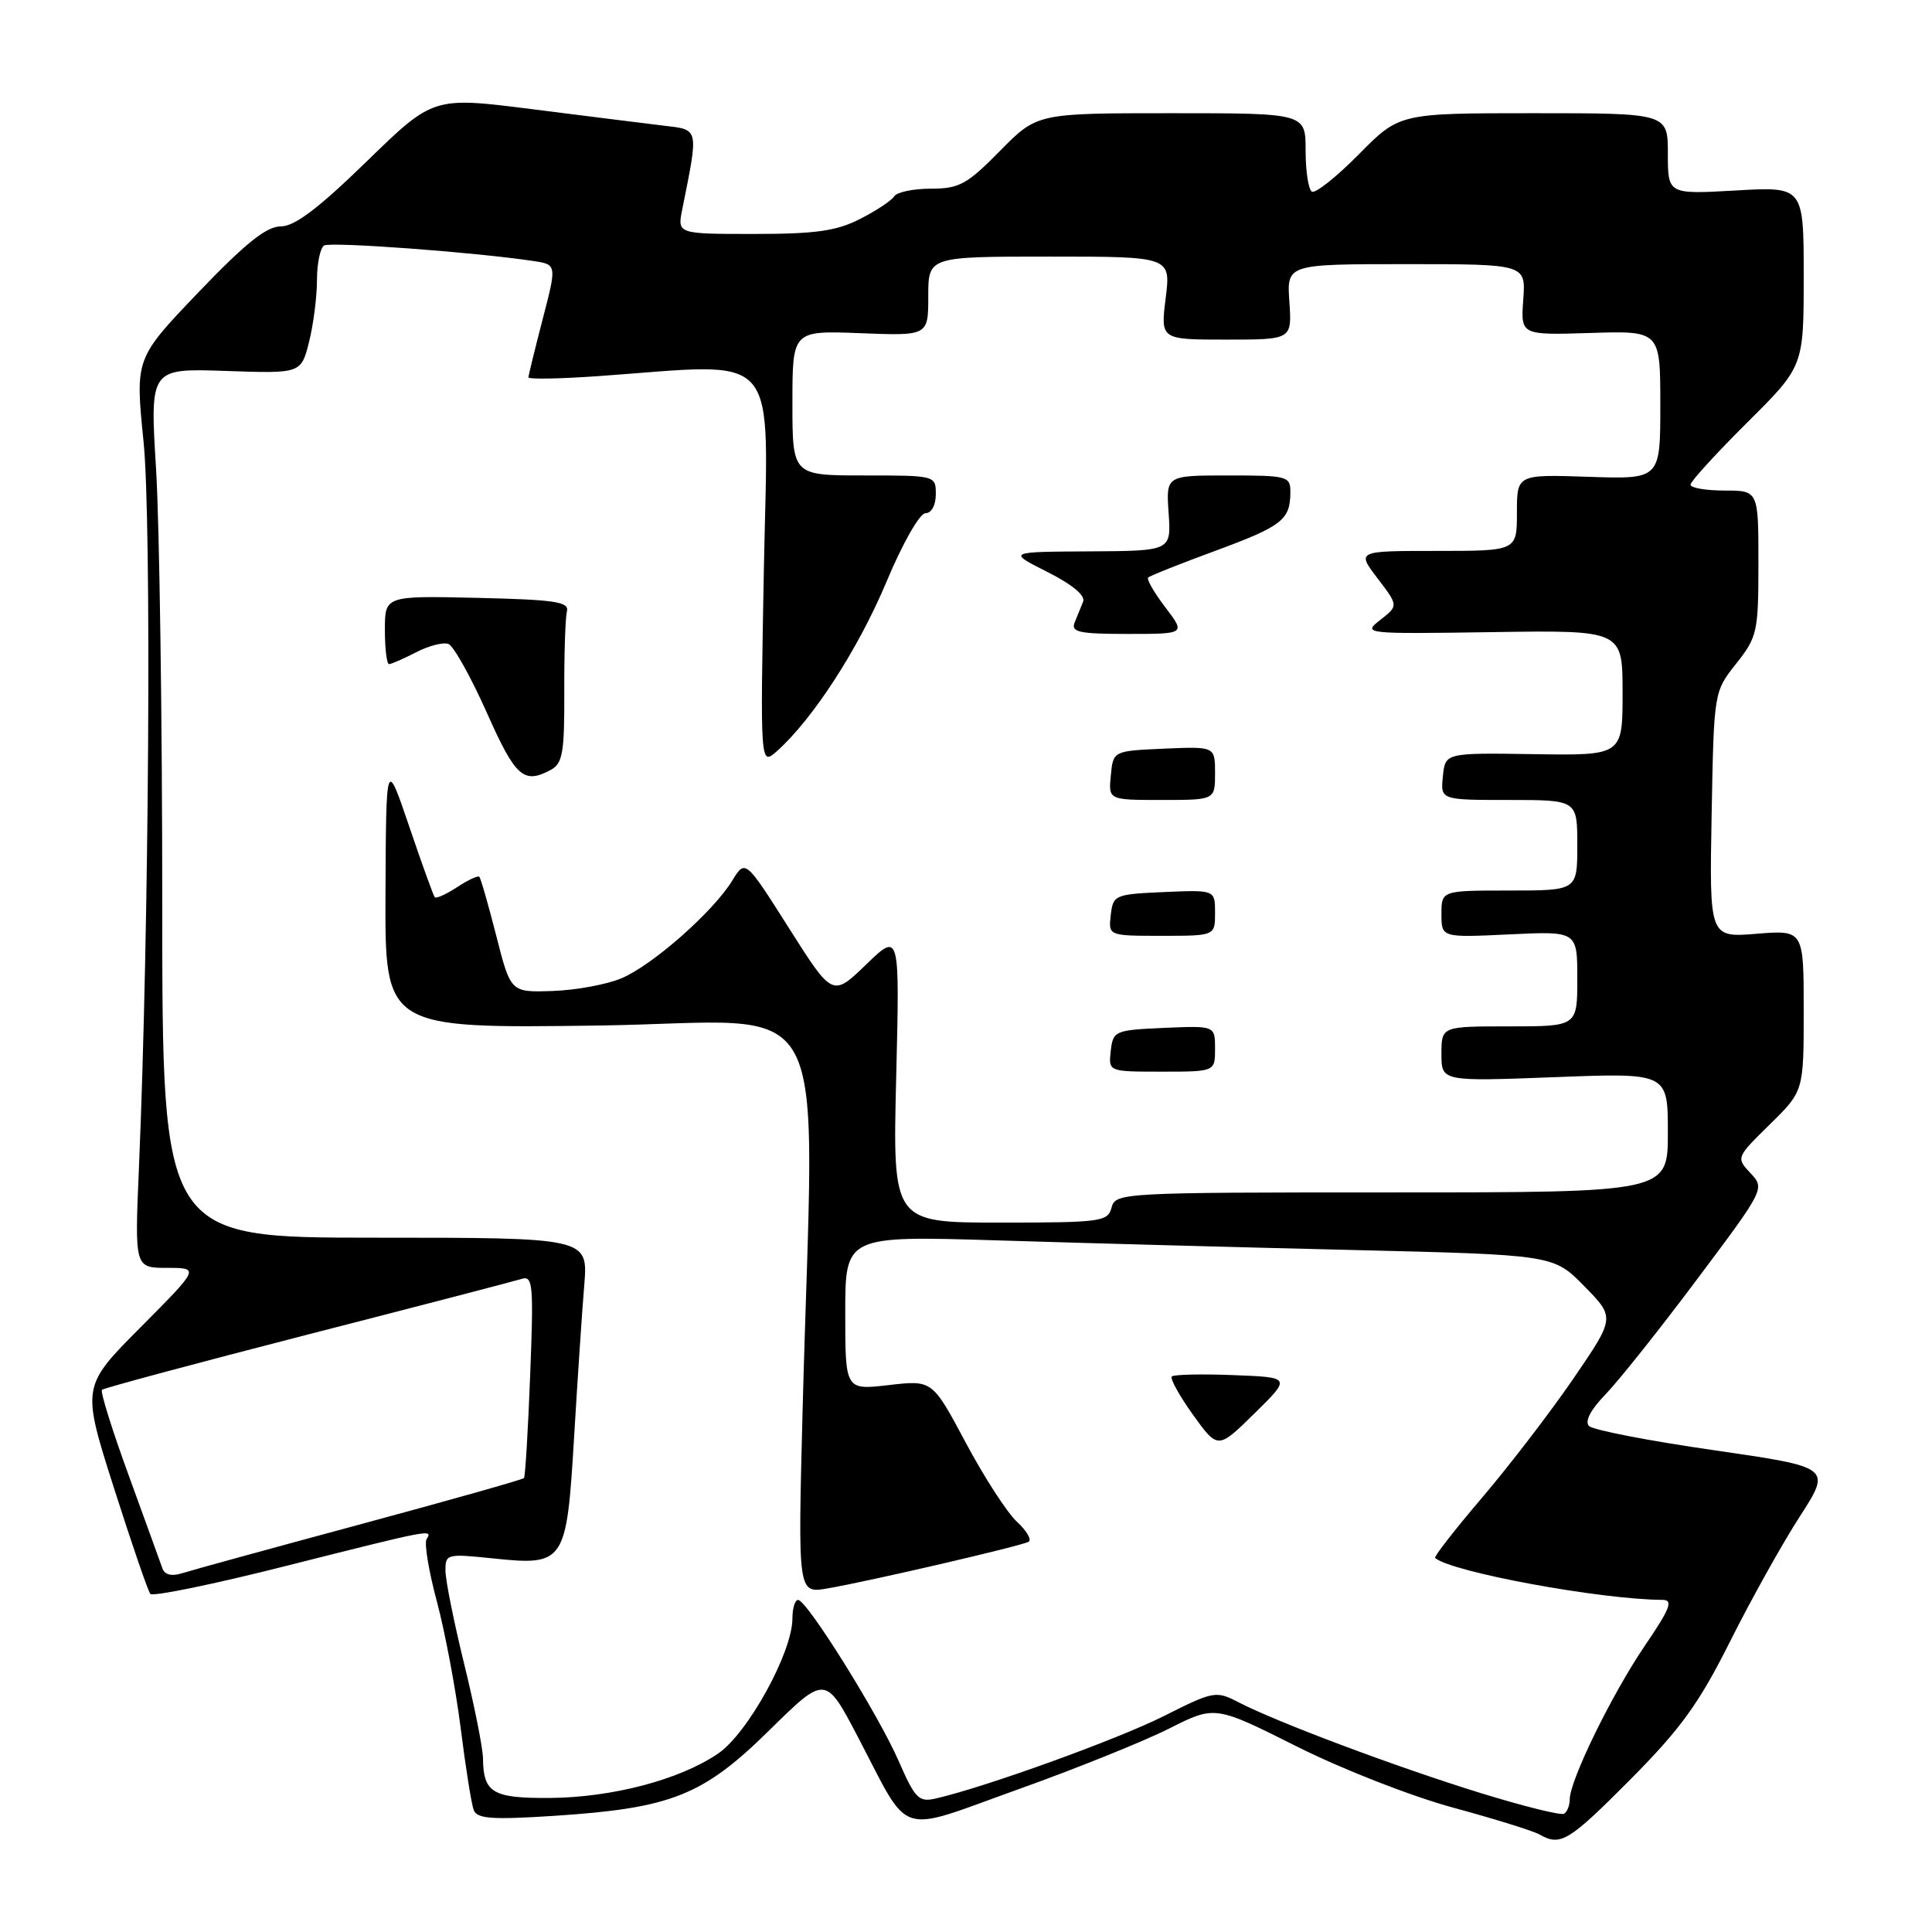 <?xml version="1.0" encoding="UTF-8" standalone="no"?>
<!DOCTYPE svg PUBLIC "-//W3C//DTD SVG 1.1//EN" "http://www.w3.org/Graphics/SVG/1.1/DTD/svg11.dtd" >
<svg xmlns="http://www.w3.org/2000/svg" xmlns:xlink="http://www.w3.org/1999/xlink" version="1.1" viewBox="0 0 256 256">
 <g >
 <path fill="currentColor"
d=" M 216.04 235.78 C 222.71 229.06 225.12 225.73 229.23 217.53 C 231.99 212.01 236.15 204.56 238.47 200.96 C 242.69 194.42 242.69 194.42 227.10 192.16 C 218.53 190.93 211.08 189.48 210.56 188.96 C 209.95 188.35 210.75 186.81 212.75 184.75 C 214.48 182.96 219.94 176.10 224.88 169.50 C 233.83 157.56 233.86 157.49 231.95 155.45 C 230.03 153.41 230.05 153.37 234.51 148.99 C 239.00 144.58 239.00 144.58 239.00 133.91 C 239.00 123.23 239.00 123.23 232.75 123.73 C 226.50 124.24 226.50 124.24 226.80 107.95 C 227.10 91.66 227.10 91.66 230.05 87.94 C 232.85 84.40 233.00 83.74 233.00 74.61 C 233.00 65.00 233.00 65.00 228.50 65.00 C 226.03 65.00 224.00 64.65 224.00 64.22 C 224.00 63.80 227.38 60.10 231.50 56.00 C 239.00 48.55 239.00 48.55 239.00 36.64 C 239.00 24.72 239.00 24.72 230.00 25.24 C 221.00 25.75 221.00 25.75 221.00 20.37 C 221.00 15.00 221.00 15.00 203.22 15.00 C 185.43 15.00 185.43 15.00 180.05 20.45 C 177.08 23.45 174.29 25.68 173.83 25.39 C 173.37 25.11 173.00 22.66 173.00 19.94 C 173.00 15.00 173.00 15.00 155.21 15.00 C 137.42 15.00 137.42 15.00 132.50 20.00 C 128.13 24.44 127.10 25.00 123.35 25.00 C 121.02 25.00 118.84 25.46 118.49 26.01 C 118.15 26.57 116.11 27.92 113.97 29.01 C 110.84 30.61 108.08 31.00 99.91 31.00 C 89.75 31.00 89.75 31.00 90.40 27.75 C 92.59 16.82 92.68 17.21 87.87 16.64 C 85.46 16.35 77.63 15.37 70.45 14.46 C 57.40 12.81 57.40 12.81 48.57 21.41 C 42.17 27.63 39.04 30.00 37.20 30.00 C 35.30 30.00 32.51 32.24 26.28 38.75 C 17.91 47.50 17.91 47.50 19.02 58.50 C 20.10 69.14 19.75 123.31 18.41 154.75 C 17.84 168.00 17.84 168.00 22.15 168.00 C 26.45 168.00 26.45 168.00 18.64 175.86 C 10.82 183.72 10.82 183.72 15.08 197.11 C 17.43 204.47 19.60 210.81 19.92 211.20 C 20.24 211.58 28.38 209.91 38.00 207.47 C 57.26 202.61 57.38 202.58 56.52 203.96 C 56.20 204.49 56.81 208.20 57.89 212.21 C 58.96 216.22 60.38 223.76 61.04 228.96 C 61.69 234.16 62.47 239.06 62.77 239.84 C 63.22 241.00 65.17 241.14 73.41 240.61 C 88.97 239.59 93.13 237.94 101.94 229.27 C 109.38 221.95 109.38 221.95 113.71 230.22 C 120.73 243.63 118.62 242.94 134.82 237.13 C 142.52 234.38 151.55 230.74 154.90 229.05 C 160.99 225.98 160.99 225.98 171.82 231.41 C 177.85 234.44 187.05 238.03 192.58 239.53 C 198.03 241.01 203.18 242.61 204.00 243.08 C 206.78 244.67 207.85 244.02 216.04 235.78 Z  M 196.00 237.53 C 184.88 234.08 169.26 228.22 164.11 225.56 C 161.12 224.01 160.81 224.07 154.19 227.40 C 148.09 230.47 130.62 236.79 124.00 238.31 C 121.75 238.83 121.26 238.34 119.08 233.35 C 116.39 227.18 106.92 212.01 105.75 212.00 C 105.34 212.00 105.00 213.10 105.00 214.46 C 105.00 218.93 99.10 229.66 95.16 232.35 C 90.07 235.83 81.11 238.18 72.81 238.24 C 65.27 238.28 64.05 237.56 64.00 233.00 C 63.98 231.62 62.86 226.00 61.51 220.50 C 60.16 215.00 59.04 209.45 59.03 208.17 C 59.00 205.91 59.18 205.86 65.25 206.49 C 74.85 207.49 75.07 207.16 76.07 190.43 C 76.53 182.77 77.13 173.69 77.42 170.25 C 77.92 164.00 77.92 164.00 49.71 164.00 C 21.50 164.00 21.50 164.00 21.50 119.75 C 21.50 95.41 21.13 69.49 20.68 62.15 C 19.86 48.81 19.86 48.81 29.87 49.15 C 39.89 49.50 39.89 49.50 40.95 45.31 C 41.53 43.00 42.00 39.32 42.00 37.12 C 42.00 34.92 42.43 32.86 42.94 32.53 C 43.80 32.01 62.85 33.41 70.64 34.58 C 73.79 35.05 73.79 35.05 71.91 42.28 C 70.88 46.25 70.03 49.73 70.02 50.00 C 70.01 50.27 74.16 50.20 79.25 49.84 C 103.80 48.10 101.78 45.77 101.22 75.25 C 100.73 101.50 100.73 101.50 102.97 99.51 C 107.73 95.25 113.73 85.98 117.42 77.19 C 119.60 71.98 121.86 68.00 122.64 68.00 C 123.42 68.00 124.00 66.94 124.00 65.50 C 124.00 63.01 123.97 63.00 114.50 63.00 C 105.00 63.00 105.00 63.00 105.00 53.40 C 105.00 43.80 105.00 43.80 114.00 44.15 C 123.00 44.50 123.00 44.50 123.00 39.25 C 123.00 34.00 123.00 34.00 139.07 34.00 C 155.14 34.00 155.14 34.00 154.46 39.50 C 153.77 45.00 153.77 45.00 162.48 45.00 C 171.19 45.00 171.19 45.00 170.85 40.00 C 170.50 35.00 170.50 35.00 186.34 35.00 C 202.18 35.00 202.18 35.00 201.84 39.70 C 201.50 44.41 201.50 44.41 210.75 44.12 C 220.00 43.83 220.00 43.83 220.00 53.67 C 220.00 63.50 220.00 63.50 210.50 63.18 C 201.00 62.86 201.00 62.86 201.00 67.93 C 201.00 73.00 201.00 73.00 190.38 73.00 C 179.76 73.00 179.76 73.00 182.53 76.63 C 185.30 80.26 185.30 80.26 182.90 82.14 C 180.53 83.99 180.72 84.01 197.75 83.76 C 215.00 83.50 215.00 83.50 215.00 91.80 C 215.00 100.11 215.00 100.11 203.25 99.93 C 191.50 99.75 191.50 99.75 191.19 102.87 C 190.87 106.00 190.87 106.00 199.94 106.00 C 209.00 106.00 209.00 106.00 209.00 112.00 C 209.00 118.00 209.00 118.00 200.00 118.00 C 191.00 118.00 191.00 118.00 191.00 121.12 C 191.00 124.24 191.00 124.24 200.00 123.81 C 209.00 123.38 209.00 123.38 209.00 129.69 C 209.00 136.00 209.00 136.00 200.00 136.00 C 191.00 136.00 191.00 136.00 191.00 139.65 C 191.00 143.30 191.00 143.30 206.00 142.73 C 221.00 142.15 221.00 142.15 221.00 150.08 C 221.00 158.00 221.00 158.00 184.41 158.00 C 148.65 158.00 147.80 158.05 147.29 160.00 C 146.80 161.88 145.93 162.00 132.53 162.00 C 118.28 162.00 118.28 162.00 118.75 142.75 C 119.22 123.50 119.22 123.50 114.77 127.80 C 110.32 132.10 110.32 132.10 104.54 122.98 C 98.76 113.86 98.76 113.86 97.03 116.68 C 94.51 120.81 86.42 127.93 82.32 129.64 C 80.36 130.46 76.26 131.21 73.21 131.31 C 67.67 131.50 67.67 131.50 65.76 124.01 C 64.71 119.89 63.70 116.37 63.51 116.18 C 63.33 115.99 62.00 116.61 60.56 117.56 C 59.12 118.50 57.79 119.10 57.61 118.89 C 57.42 118.67 55.90 114.45 54.22 109.50 C 51.16 100.50 51.16 100.50 51.08 118.39 C 51.00 136.27 51.00 136.27 79.21 135.89 C 111.13 135.45 107.85 129.31 106.35 186.82 C 105.72 211.14 105.72 211.14 109.61 210.48 C 115.03 209.56 135.33 204.85 136.30 204.29 C 136.74 204.03 136.04 202.84 134.74 201.63 C 133.44 200.43 130.39 195.71 127.96 191.15 C 123.54 182.86 123.54 182.86 117.77 183.53 C 112.00 184.20 112.00 184.20 112.00 173.97 C 112.00 163.74 112.00 163.74 132.25 164.36 C 143.39 164.71 164.50 165.28 179.18 165.63 C 205.85 166.27 205.85 166.27 209.93 170.43 C 214.01 174.59 214.01 174.59 208.49 182.66 C 205.46 187.09 200.01 194.19 196.39 198.44 C 192.78 202.68 189.97 206.28 190.16 206.44 C 192.37 208.32 212.10 211.95 220.29 211.99 C 221.75 212.00 221.32 213.12 217.92 218.11 C 213.57 224.52 208.00 235.92 208.00 238.42 C 208.00 239.22 207.66 240.08 207.25 240.33 C 206.84 240.58 201.78 239.32 196.00 237.53 Z  M 163.42 182.21 C 159.21 182.04 155.54 182.13 155.27 182.39 C 155.01 182.66 156.27 184.94 158.08 187.47 C 161.38 192.05 161.38 192.05 166.23 187.28 C 171.09 182.50 171.09 182.50 163.42 182.21 Z  M 161.00 138.95 C 161.00 135.91 161.00 135.91 154.25 136.20 C 147.71 136.49 147.49 136.59 147.18 139.25 C 146.87 142.00 146.87 142.00 153.93 142.00 C 161.00 142.00 161.00 142.00 161.00 138.95 Z  M 161.00 120.95 C 161.00 117.91 161.00 117.91 154.25 118.20 C 147.71 118.49 147.49 118.59 147.18 121.25 C 146.87 124.00 146.87 124.00 153.93 124.00 C 161.00 124.00 161.00 124.00 161.00 120.95 Z  M 161.00 102.45 C 161.00 98.91 161.00 98.91 154.25 99.20 C 147.50 99.50 147.50 99.50 147.19 102.75 C 146.87 106.00 146.87 106.00 153.94 106.00 C 161.00 106.00 161.00 106.00 161.00 102.45 Z  M 72.97 102.02 C 74.55 101.17 74.80 99.76 74.77 91.77 C 74.75 86.67 74.91 81.83 75.12 81.00 C 75.44 79.74 73.55 79.46 63.25 79.22 C 51.00 78.94 51.00 78.94 51.00 83.47 C 51.00 85.96 51.25 88.00 51.55 88.00 C 51.85 88.00 53.47 87.29 55.14 86.43 C 56.81 85.56 58.74 85.07 59.42 85.33 C 60.10 85.59 62.38 89.67 64.49 94.40 C 68.31 102.98 69.38 103.94 72.97 102.02 Z  M 154.41 80.47 C 152.93 78.53 151.91 76.76 152.14 76.53 C 152.36 76.30 156.35 74.71 161.00 73.00 C 169.89 69.72 170.96 68.89 170.98 65.25 C 171.00 63.10 170.64 63.00 162.75 63.00 C 154.50 63.00 154.50 63.00 154.85 68.00 C 155.19 73.00 155.19 73.00 144.35 73.06 C 133.50 73.12 133.50 73.12 138.77 75.78 C 142.06 77.43 143.85 78.92 143.52 79.72 C 143.24 80.42 142.73 81.67 142.39 82.50 C 141.88 83.76 143.03 84.00 149.44 84.00 C 157.10 84.00 157.10 84.00 154.41 80.47 Z  M 21.52 207.82 C 21.27 207.09 19.26 201.57 17.07 195.54 C 14.87 189.52 13.27 184.40 13.51 184.16 C 13.74 183.93 25.98 180.64 40.72 176.85 C 55.45 173.07 68.24 169.74 69.13 169.46 C 70.61 168.99 70.72 170.24 70.25 182.22 C 69.97 189.52 69.60 195.66 69.43 195.85 C 69.27 196.05 59.49 198.81 47.71 201.99 C 35.92 205.17 25.32 208.08 24.14 208.46 C 22.75 208.90 21.82 208.67 21.52 207.82 Z "/>
</g>
</svg>
